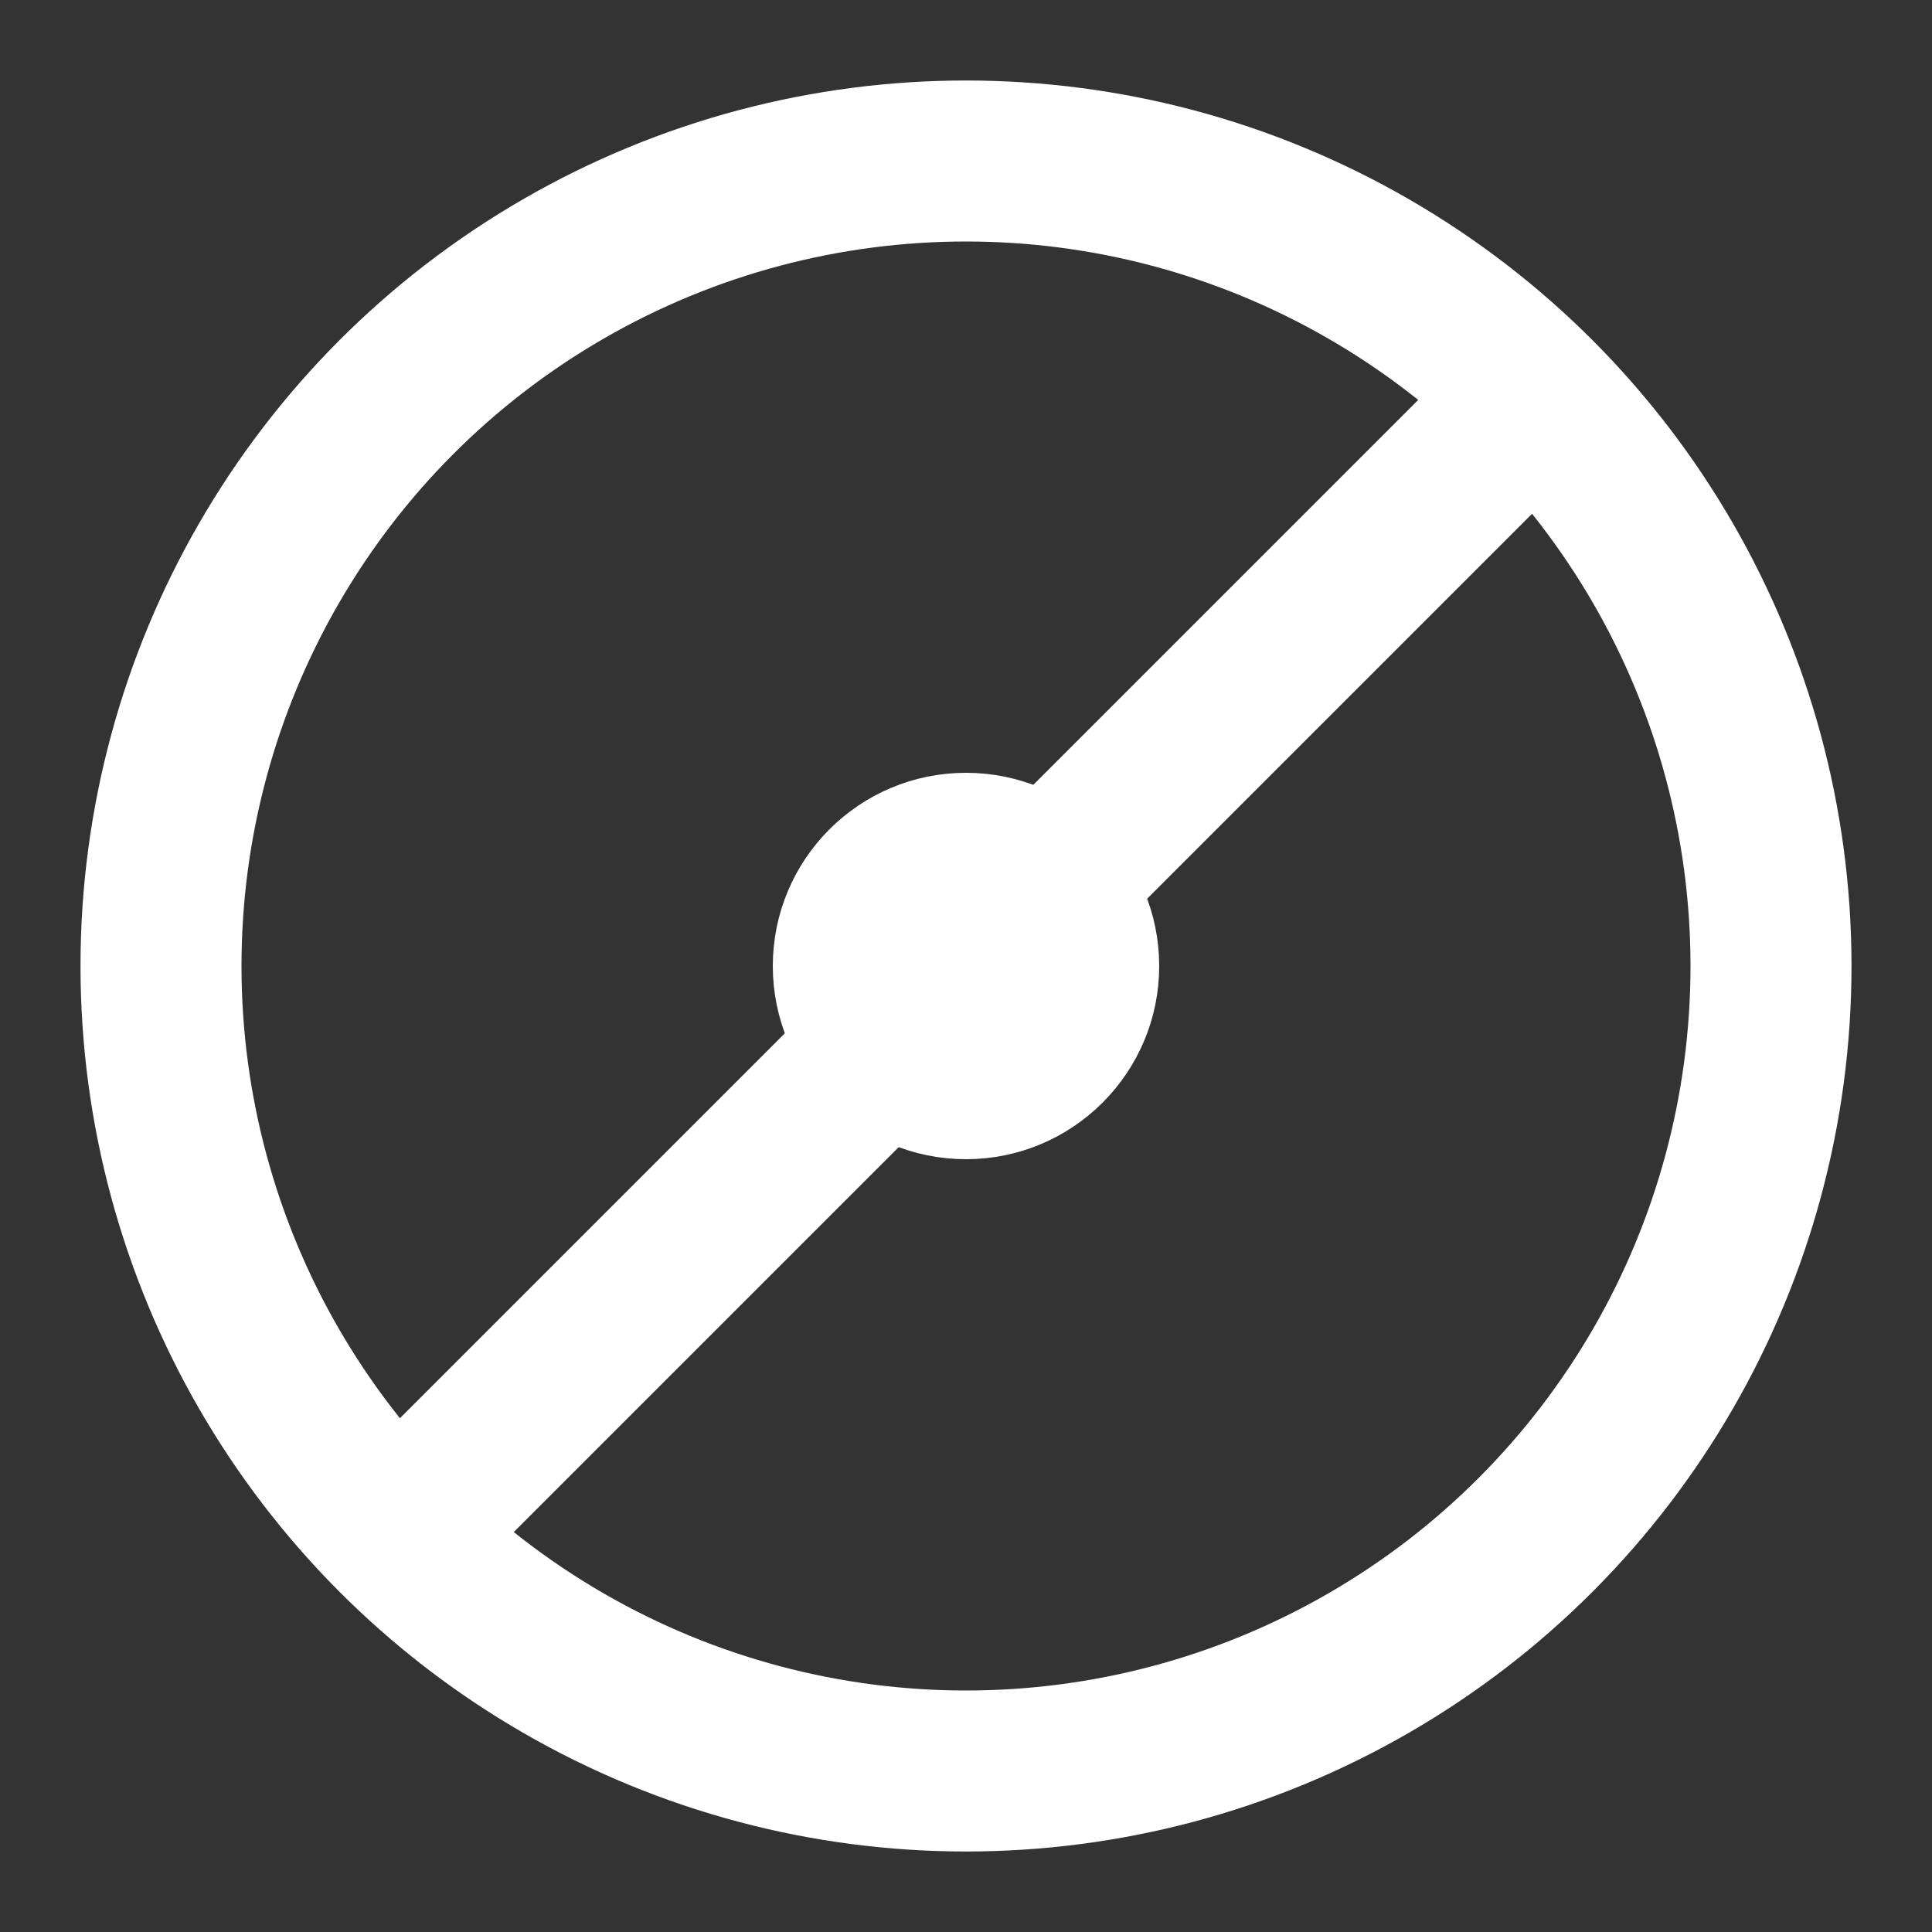 <svg xmlns="http://www.w3.org/2000/svg" viewBox="0 0 600 600" width="100" height="100">
  <rect x="0" y="0" width="600" height="600" fill="#333333" stroke="none"/>
  <g fill="#61DAFB">
  <circle 
  cx="300" 
  cy="300"
  r="250"
  stroke="white" 
  stroke-width="50" 
  fill="none"
  />
  <line
    x1="110"
    y1="490"
    x2="490"
    y2="110"
    stroke="white"
    stroke-width="50"
  />
  <circle 
  cx="300" 
  cy="300"
  r="50"
  stroke="white" 
  stroke-width="20" 
  fill="white"
  />
  </g> 
</svg>